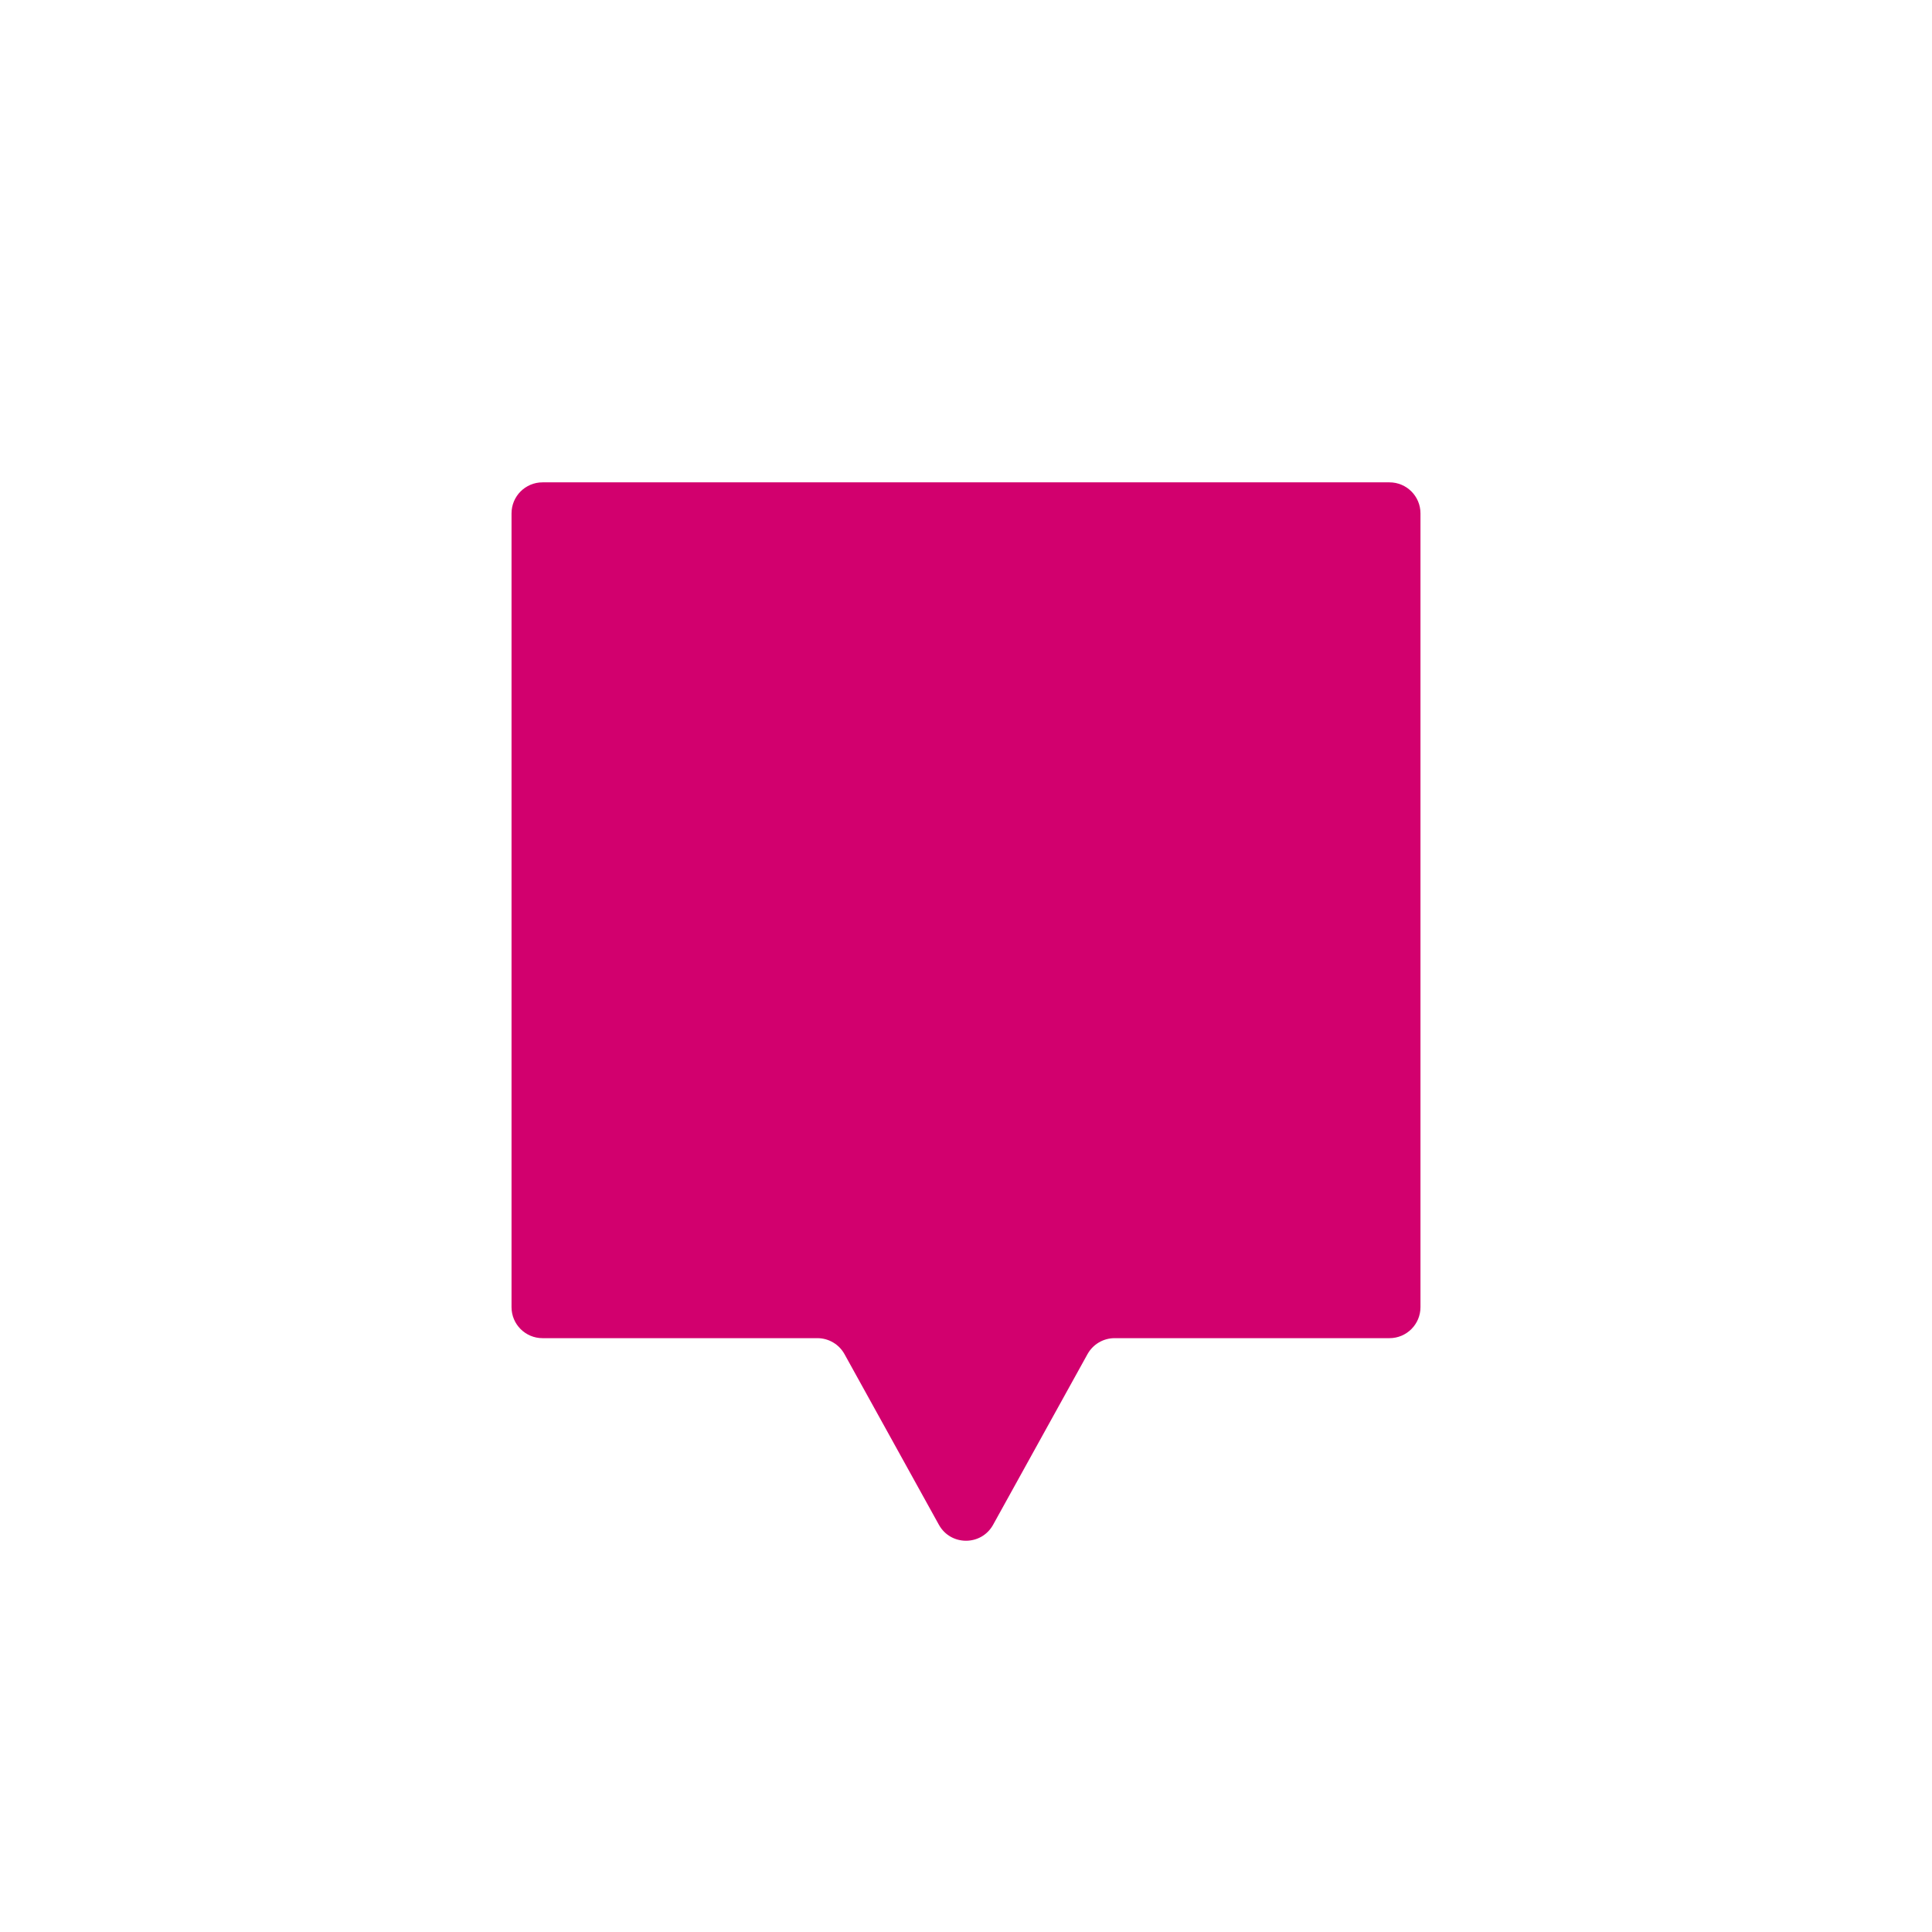 <?xml version="1.0" encoding="UTF-8"?>
<svg id="Layer_1" data-name="Layer 1" xmlns="http://www.w3.org/2000/svg" viewBox="0 0 1080 1080">
  <defs>
    <style>
      .cls-1 {
        fill: #d2006e;
      }
    </style>
  </defs>
  <path class="cls-1" d="M285.948,286.96v443.758c0,9.567,7.756,17.323,17.323,17.323h153.652c6.302,0,12.108,3.422,15.158,8.936l52.759,95.37c6.593,11.918,23.723,11.918,30.316,0l52.759-95.37c3.051-5.514,8.856-8.936,15.158-8.936h153.655c9.568,0,17.323-7.756,17.323-17.323v-443.758c0-9.566-7.755-17.321-17.323-17.321h-473.457c-9.567,0-17.323,7.755-17.323,17.321"/>
</svg>